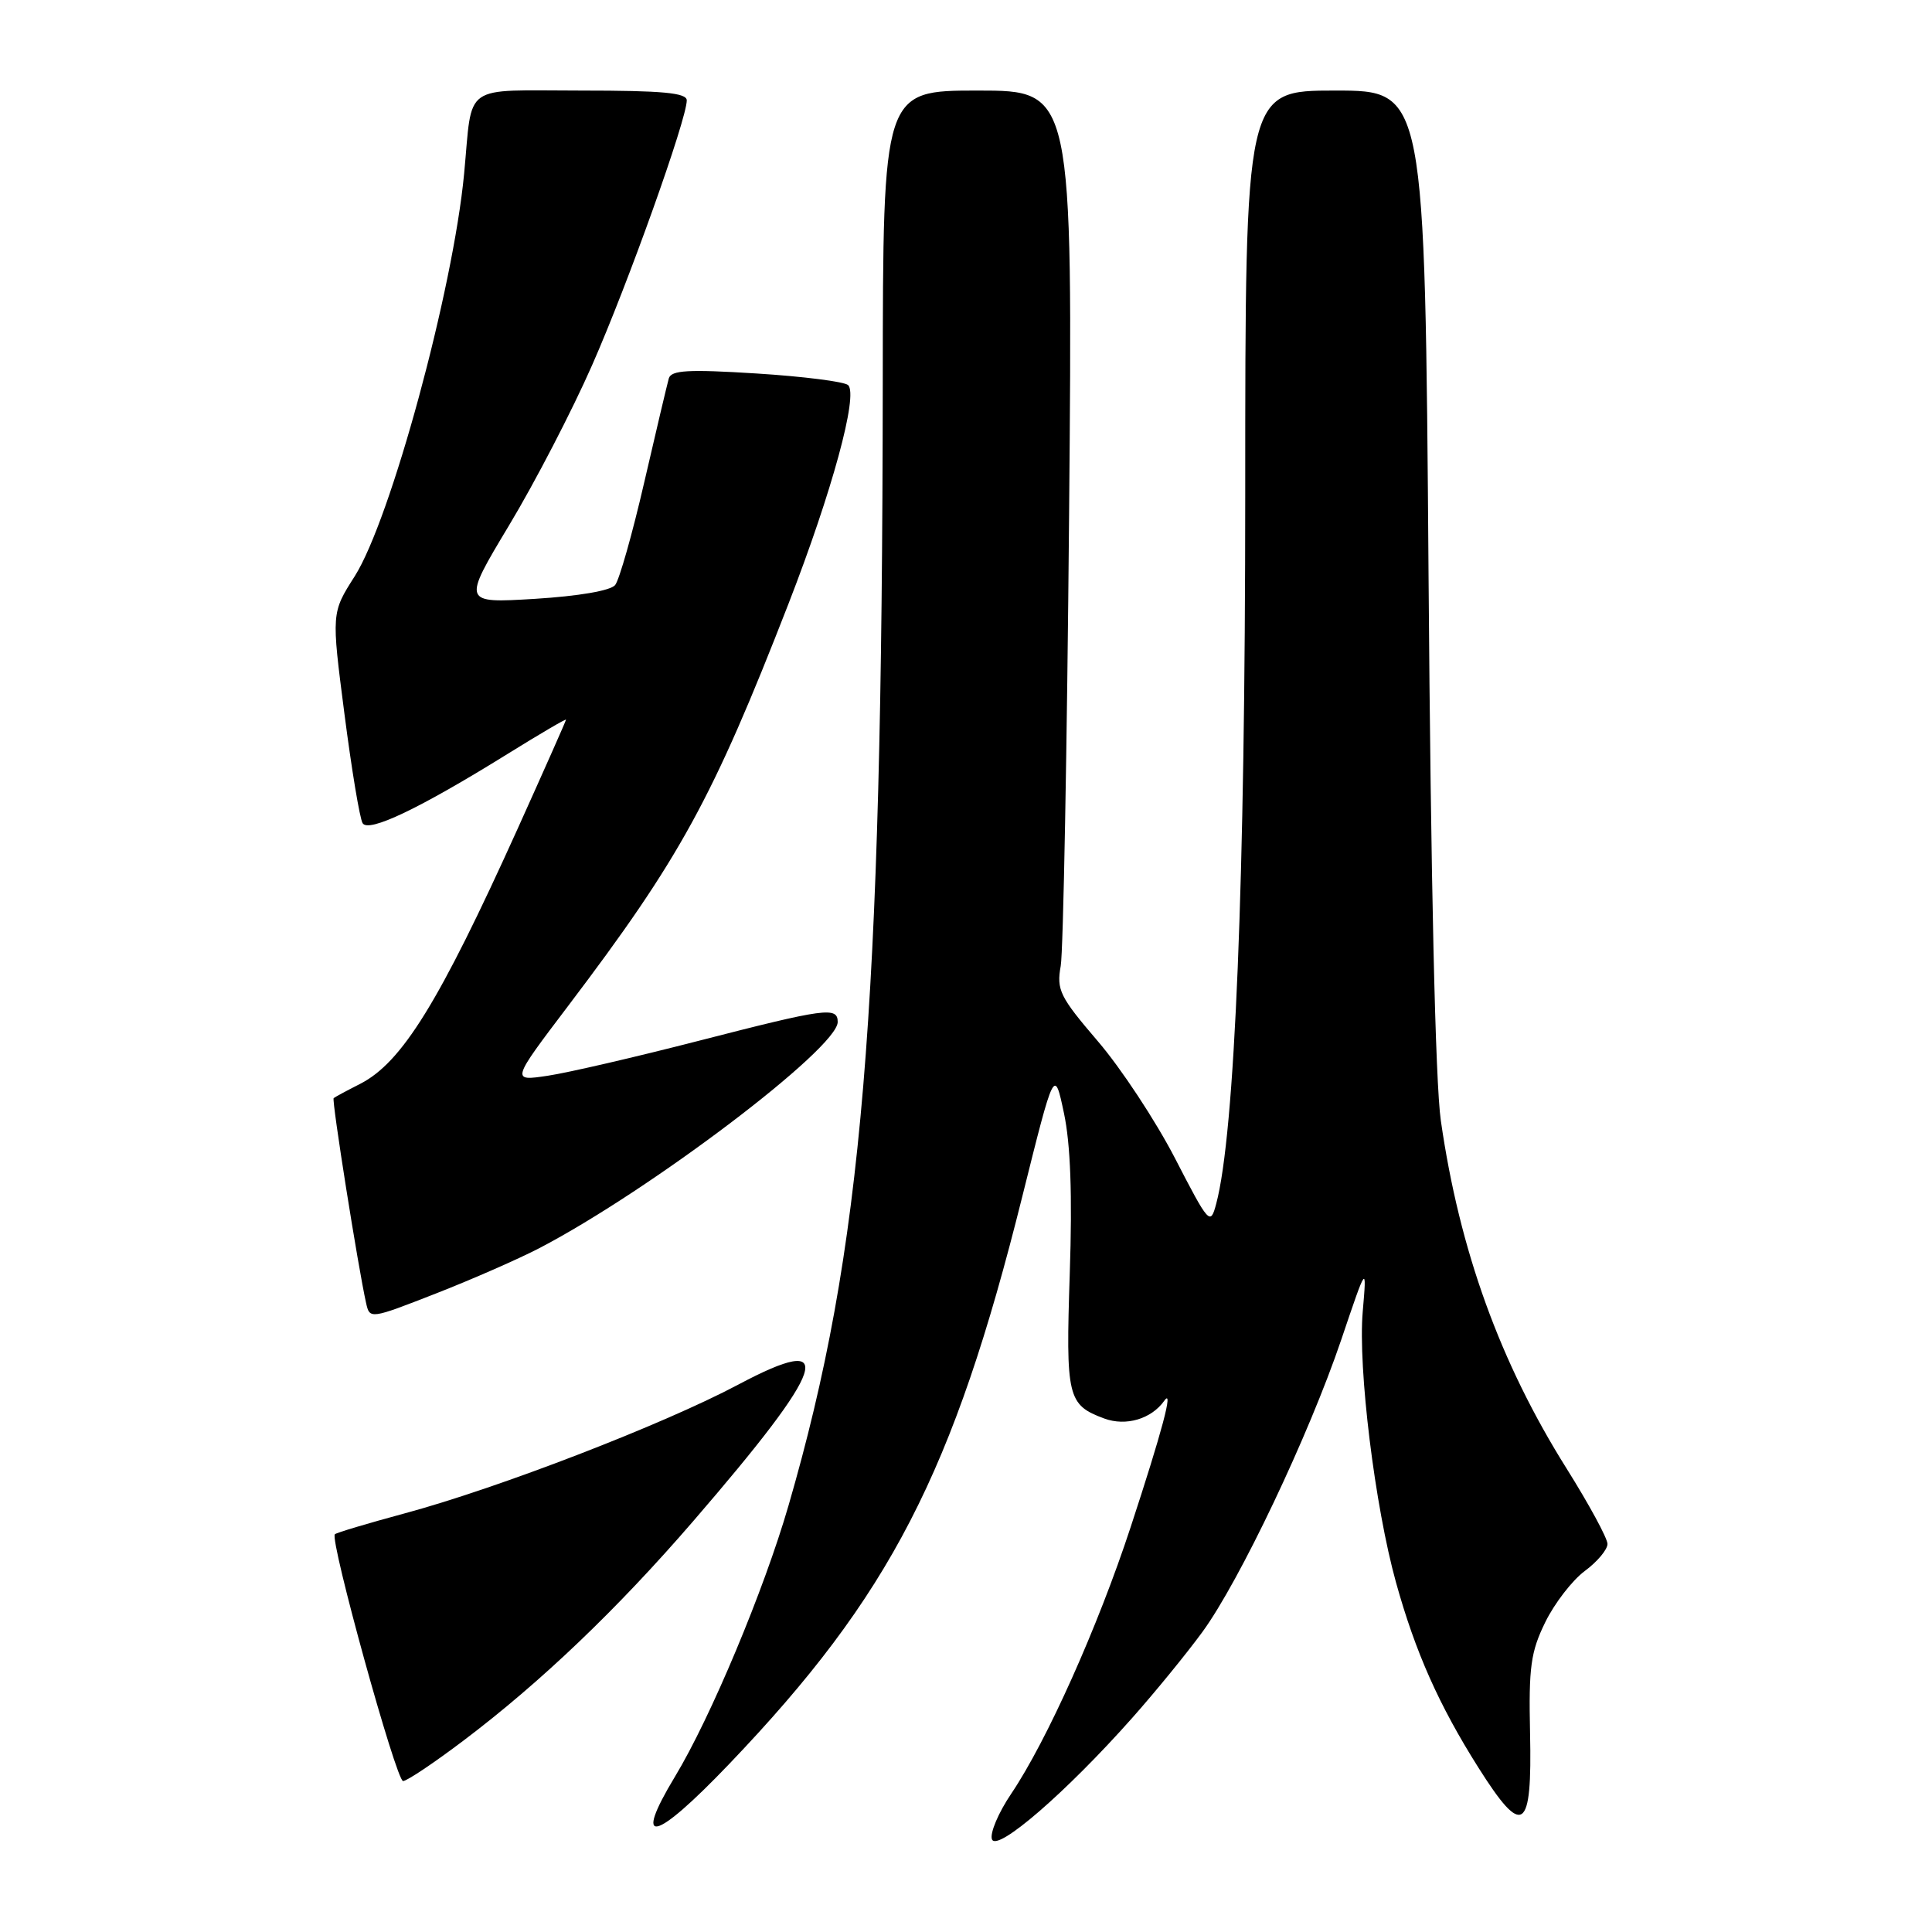 <?xml version="1.0" encoding="UTF-8" standalone="no"?>
<!DOCTYPE svg PUBLIC "-//W3C//DTD SVG 1.1//EN" "http://www.w3.org/Graphics/SVG/1.1/DTD/svg11.dtd" >
<svg xmlns="http://www.w3.org/2000/svg" xmlns:xlink="http://www.w3.org/1999/xlink" version="1.1" viewBox="0 0 256 256">
 <g >
 <path fill="currentColor"
d=" M 150.00 227.66 C 153.03 224.25 157.21 219.13 159.29 216.29 C 164.22 209.57 173.44 190.17 177.73 177.50 C 181.11 167.50 181.11 167.50 180.57 173.79 C 179.92 181.26 182.18 199.62 184.98 209.69 C 187.55 218.93 190.66 225.93 195.91 234.24 C 201.80 243.56 203.03 242.74 202.74 229.65 C 202.55 220.89 202.83 218.88 204.76 214.94 C 205.99 212.43 208.35 209.38 210.00 208.16 C 211.65 206.94 213.00 205.33 213.00 204.58 C 213.00 203.83 210.56 199.34 207.59 194.60 C 198.76 180.54 193.39 165.68 190.92 148.50 C 190.19 143.45 189.59 116.79 189.29 76.25 C 188.81 12.00 188.81 12.00 176.91 12.00 C 165.00 12.00 165.00 12.00 165.00 65.39 C 165.00 116.70 163.63 150.27 161.15 159.52 C 160.38 162.41 160.21 162.23 155.69 153.47 C 153.12 148.50 148.52 141.52 145.47 137.97 C 140.43 132.08 139.98 131.18 140.55 128.00 C 140.89 126.08 141.39 99.19 141.66 68.25 C 142.15 12.00 142.15 12.00 129.57 12.00 C 117.00 12.00 117.00 12.00 116.97 50.75 C 116.89 134.78 114.31 165.62 104.48 199.50 C 101.24 210.68 94.16 227.60 89.45 235.39 C 83.77 244.80 86.68 244.13 96.61 233.75 C 117.94 211.44 126.33 195.19 135.47 158.50 C 139.71 141.50 139.71 141.50 140.98 147.50 C 141.85 151.58 142.10 158.36 141.75 168.73 C 141.21 185.16 141.44 186.15 146.32 187.96 C 149.19 189.02 152.56 188.03 154.28 185.60 C 155.54 183.83 153.98 189.67 149.82 202.34 C 145.47 215.59 138.71 230.67 134.01 237.65 C 132.29 240.19 131.14 242.92 131.44 243.72 C 132.10 245.43 141.28 237.49 150.00 227.66 Z  M 61.41 230.64 C 71.66 222.90 81.77 213.24 91.83 201.59 C 109.70 180.89 111.19 176.36 97.80 183.48 C 87.91 188.74 65.99 197.20 53.62 200.53 C 48.74 201.85 44.57 203.09 44.37 203.30 C 43.66 204.01 52.50 235.99 53.41 236.00 C 53.91 236.00 57.51 233.59 61.41 230.64 Z  M 71.50 165.37 C 86.26 157.65 111.00 138.89 111.00 135.42 C 111.00 133.37 109.43 133.58 92.63 137.90 C 84.28 140.05 75.27 142.14 72.59 142.54 C 67.72 143.27 67.72 143.27 75.29 133.28 C 90.15 113.66 94.41 105.87 104.48 80.00 C 110.25 65.16 113.75 52.32 112.38 51.03 C 111.89 50.57 106.44 49.88 100.26 49.49 C 91.19 48.92 88.94 49.05 88.62 50.14 C 88.41 50.89 86.94 57.08 85.37 63.89 C 83.80 70.71 82.06 76.84 81.51 77.52 C 80.90 78.27 76.66 78.99 70.88 79.35 C 61.26 79.93 61.26 79.93 67.46 69.60 C 70.88 63.92 75.83 54.37 78.46 48.38 C 83.21 37.61 91.00 15.80 91.00 13.30 C 91.00 12.30 87.81 12.00 77.02 12.00 C 61.03 12.00 62.65 10.85 61.50 23.00 C 60.04 38.43 51.77 68.84 47.00 76.36 C 43.91 81.21 43.91 81.21 45.64 94.59 C 46.59 101.96 47.67 108.47 48.05 109.08 C 48.84 110.36 55.56 107.16 67.24 99.91 C 71.51 97.26 75.00 95.21 75.00 95.36 C 75.00 95.50 72.10 102.03 68.56 109.88 C 58.18 132.84 53.26 140.80 47.70 143.63 C 45.94 144.52 44.37 145.37 44.21 145.51 C 43.93 145.74 47.45 167.93 48.51 172.66 C 48.99 174.81 49.05 174.80 57.75 171.40 C 62.56 169.52 68.75 166.80 71.50 165.37 Z "/>
</g>
</svg>